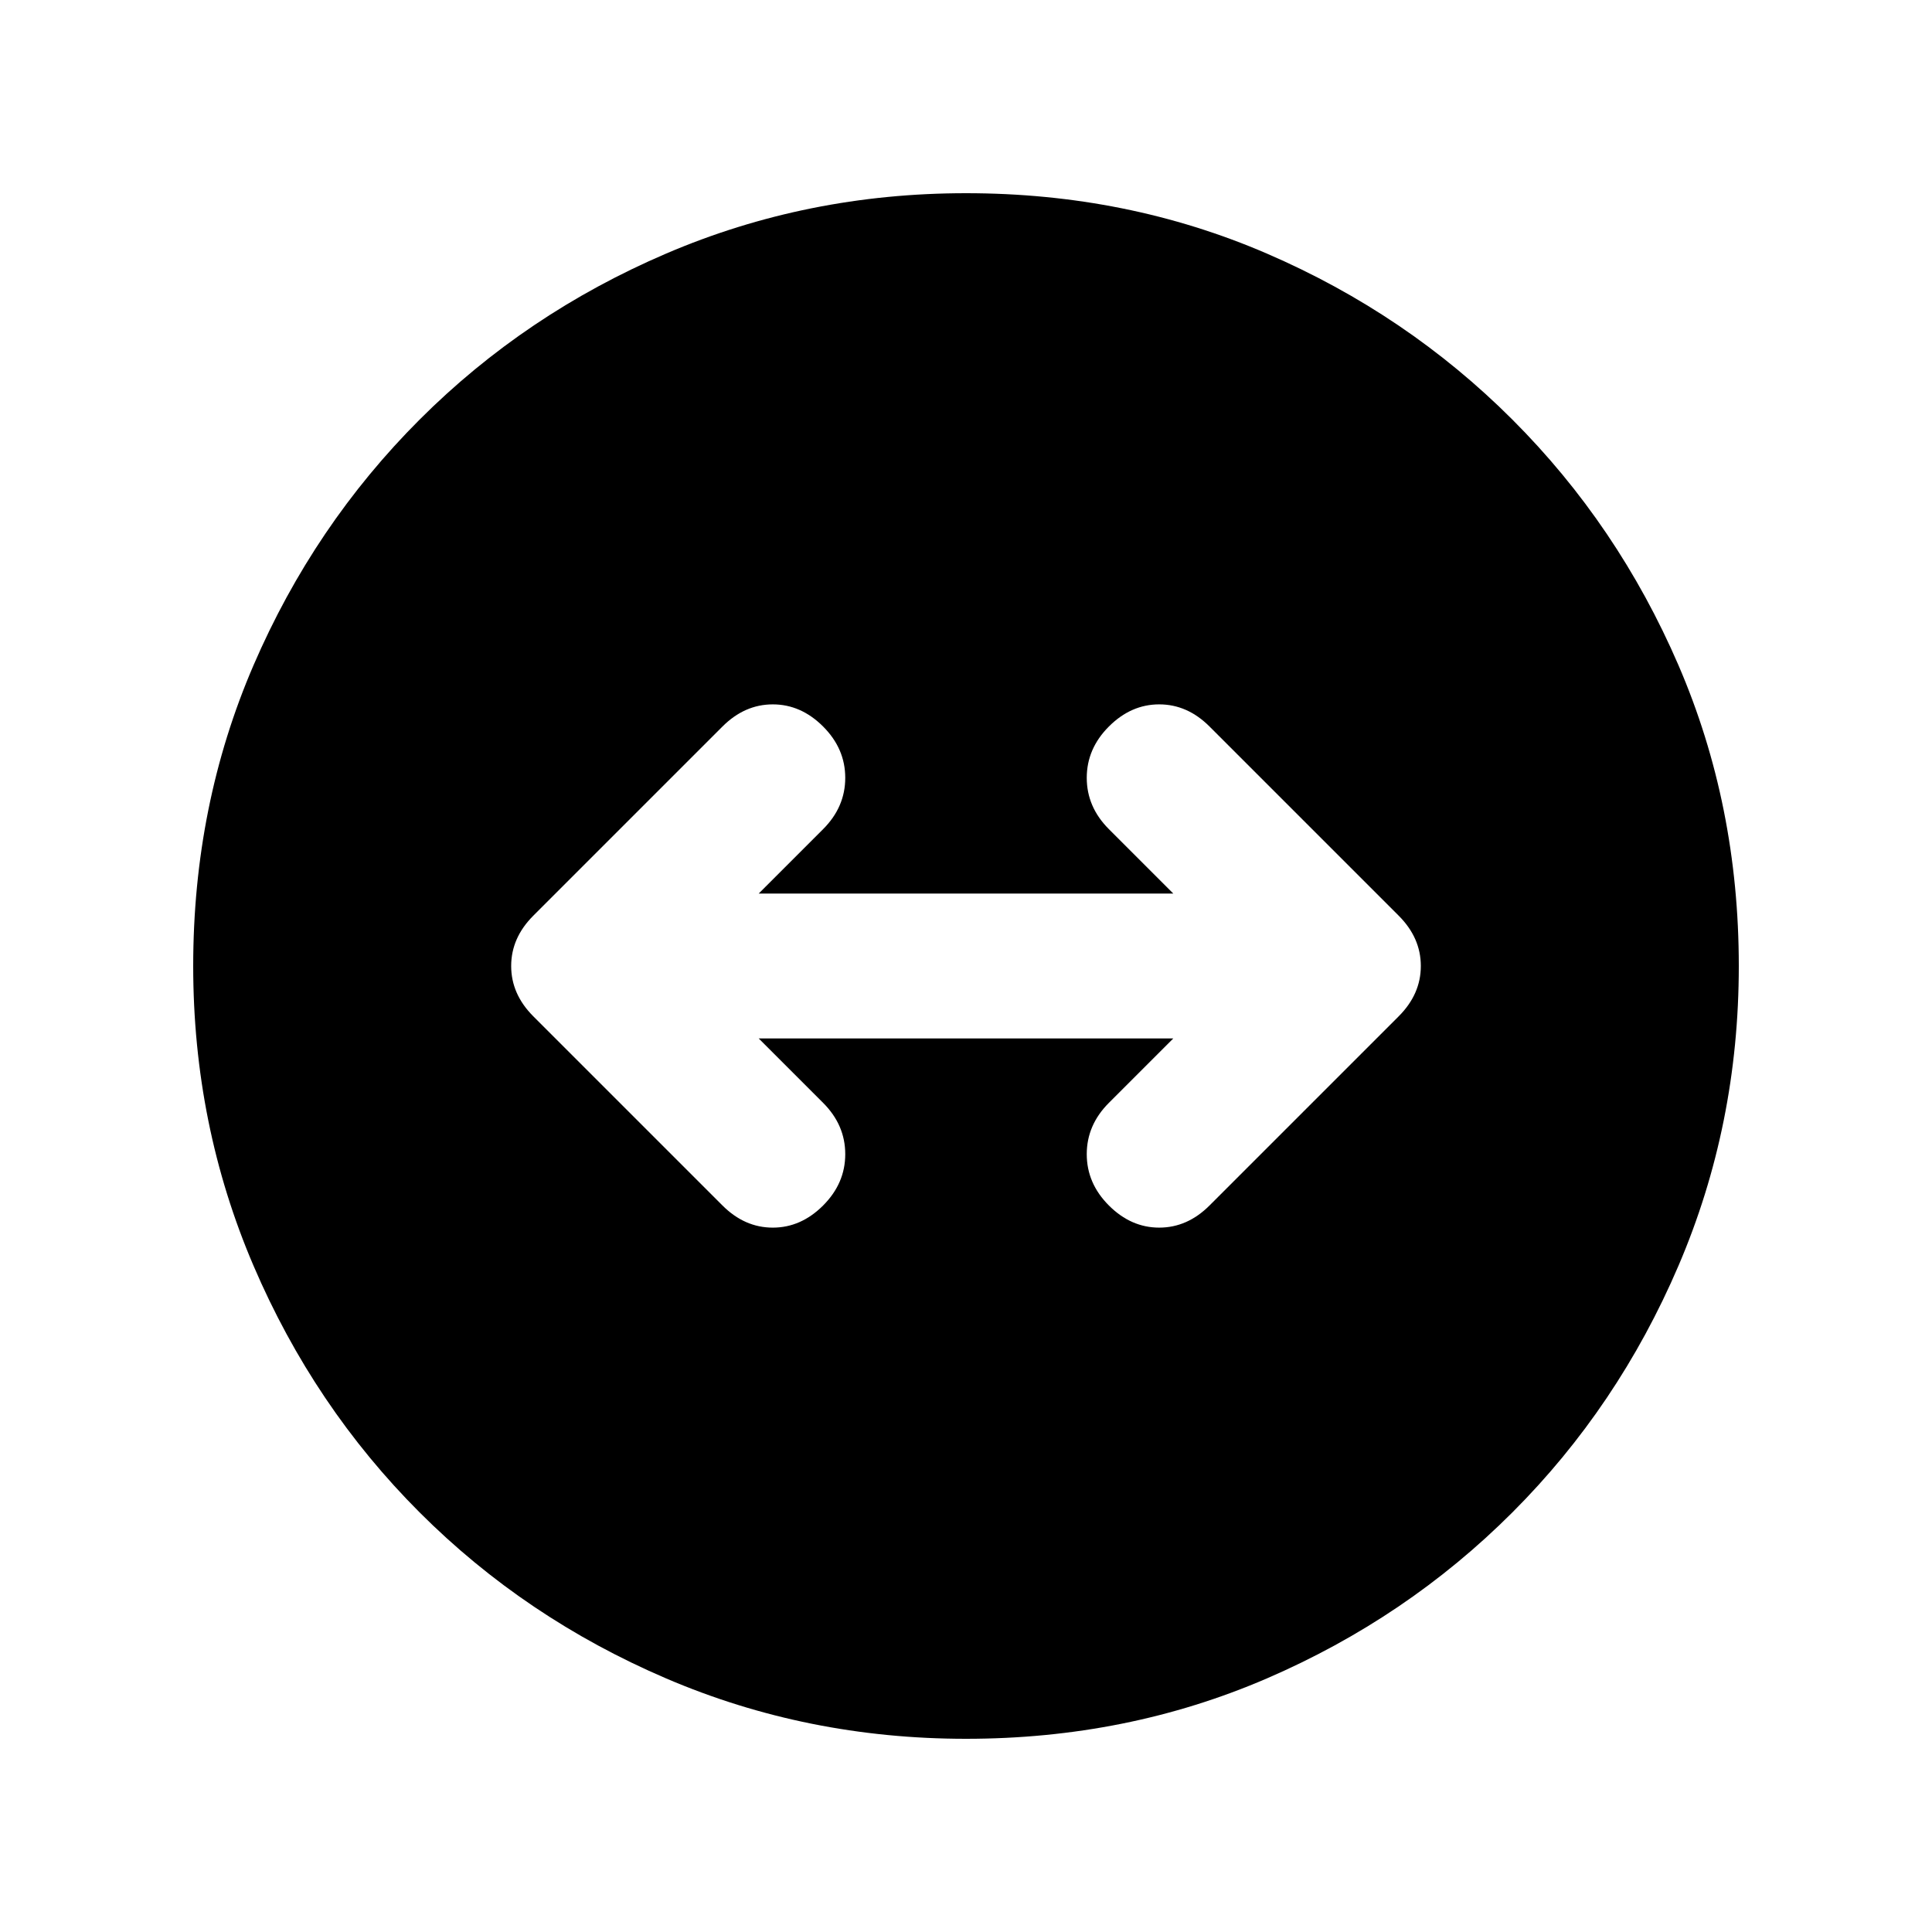 <svg xmlns="http://www.w3.org/2000/svg" height="20" viewBox="0 -960 960 960" width="20"><path d="M480-96q-79 0-149-30t-122.5-82.5Q156-261 126-331T96-480q0-80 30-149.5t82.5-122Q261-804 331-834t149-30q80 0 149.5 30t122 82.5Q804-699 834-629.5T864-480q0 79-30 149t-82.5 122.5Q699-156 629.5-126T480-96Zm-71-265q11-11 11-25.5T409-412l-32-32h206l-32 32q-11 11-11 25.5t11 25.5q11 11 25 11t25-11l94-94q11-11 11-25t-11-25l-94-94q-11-11-25-11t-25 11q-11 11-11 25.5t11 25.5l32 32H377l32-32q11-11 11-25.5T409-599q-11-11-25-11t-25 11l-94 94q-11 11-11 25t11 25l94 94q11 11 25 11t25-11Z"/></svg>